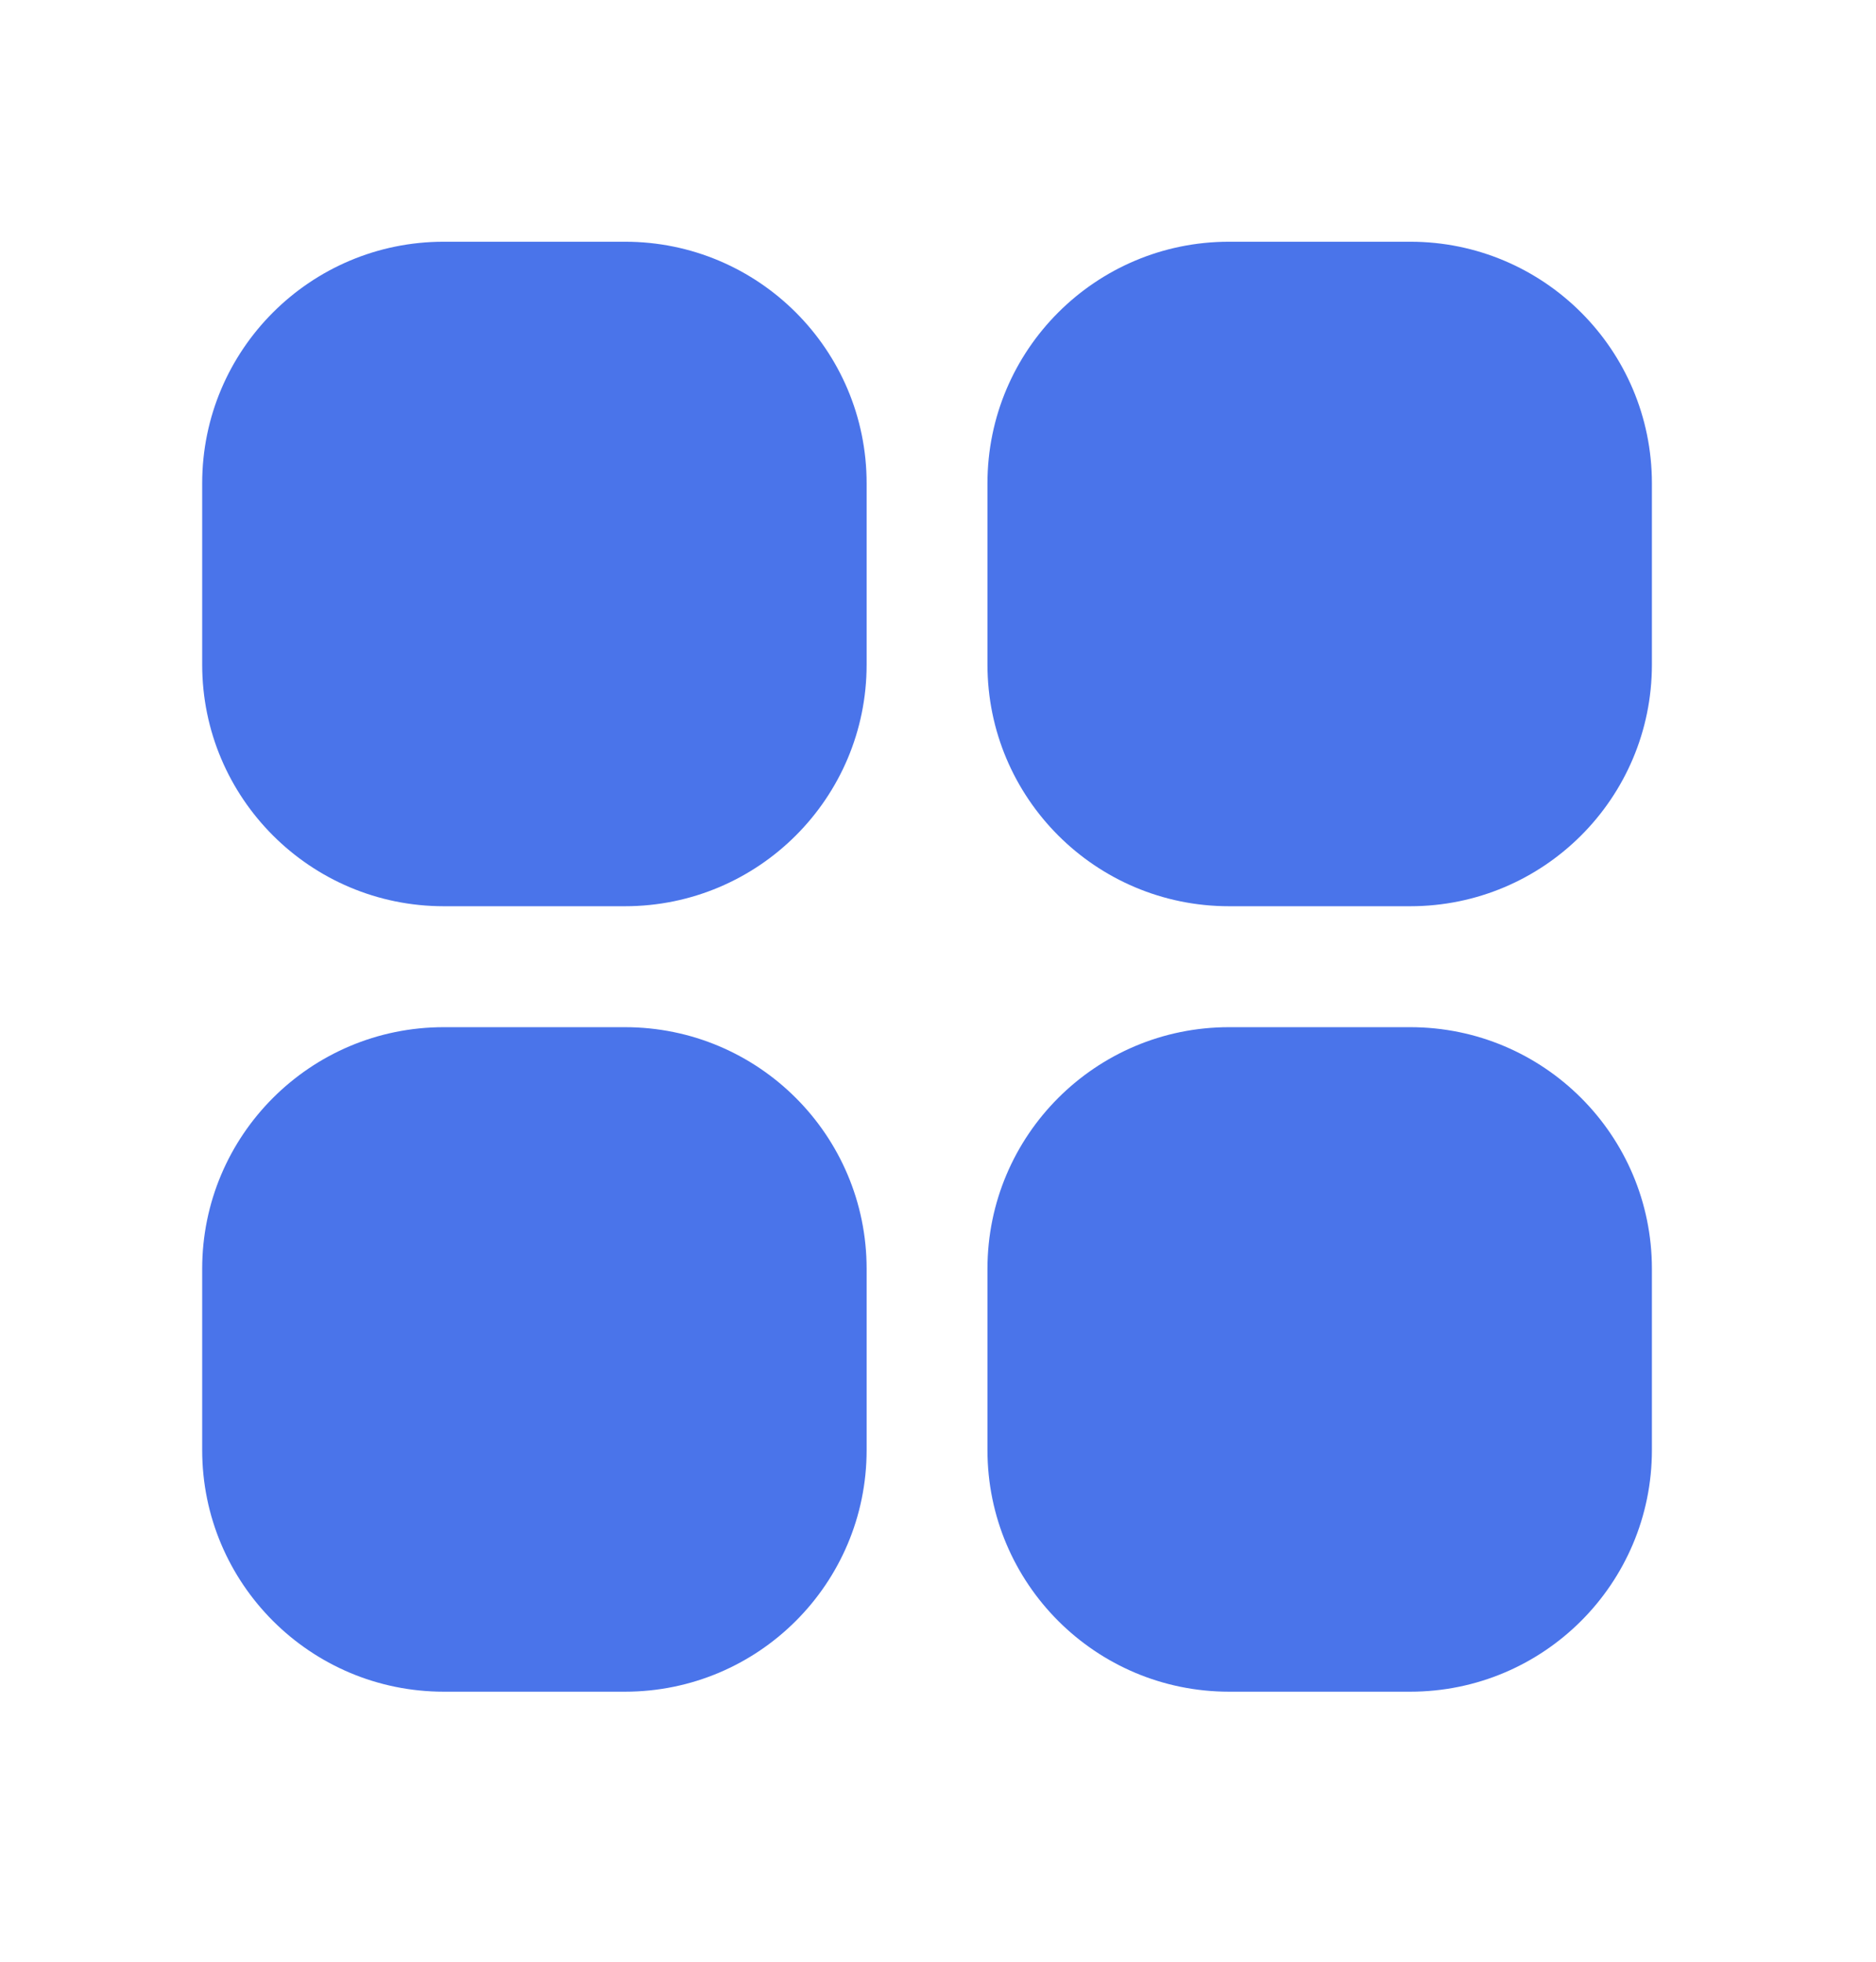 <svg width="22" height="23" viewBox="0 0 22 23" fill="none" xmlns="http://www.w3.org/2000/svg">
<g id="Home">
<g id="Group">
<path id="Vector" d="M5.204 2.834H7.329C8.894 2.834 10.163 4.102 10.163 5.667V7.792C10.163 9.357 8.894 10.625 7.329 10.625H5.204C3.64 10.625 2.371 9.357 2.371 7.792V5.667C2.371 4.102 3.64 2.834 5.204 2.834Z" fill="#4A74EA"/>
<path id="Vector_2" d="M14.413 2.834H16.538C18.103 2.834 19.372 4.102 19.372 5.667V7.792C19.372 9.357 18.103 10.625 16.538 10.625H14.413C12.849 10.625 11.58 9.357 11.58 7.792V5.667C11.58 4.102 12.849 2.834 14.413 2.834Z" fill="#4A74EA"/>
<path id="Vector_3" d="M5.204 12.043H7.329C8.894 12.043 10.163 13.311 10.163 14.876V17.001C10.163 18.566 8.894 19.834 7.329 19.834H5.204C3.64 19.834 2.371 18.566 2.371 17.001V14.876C2.371 13.311 3.64 12.043 5.204 12.043Z" fill="#4A74EA"/>
<path id="Vector_4" d="M14.413 12.043H16.538C18.103 12.043 19.372 13.311 19.372 14.876V17.001C19.372 18.566 18.103 19.834 16.538 19.834H14.413C12.849 19.834 11.58 18.566 11.58 17.001V14.876C11.58 13.311 12.849 12.043 14.413 12.043Z" fill="#4A74EA"/>
</g>
</g>
</svg>
